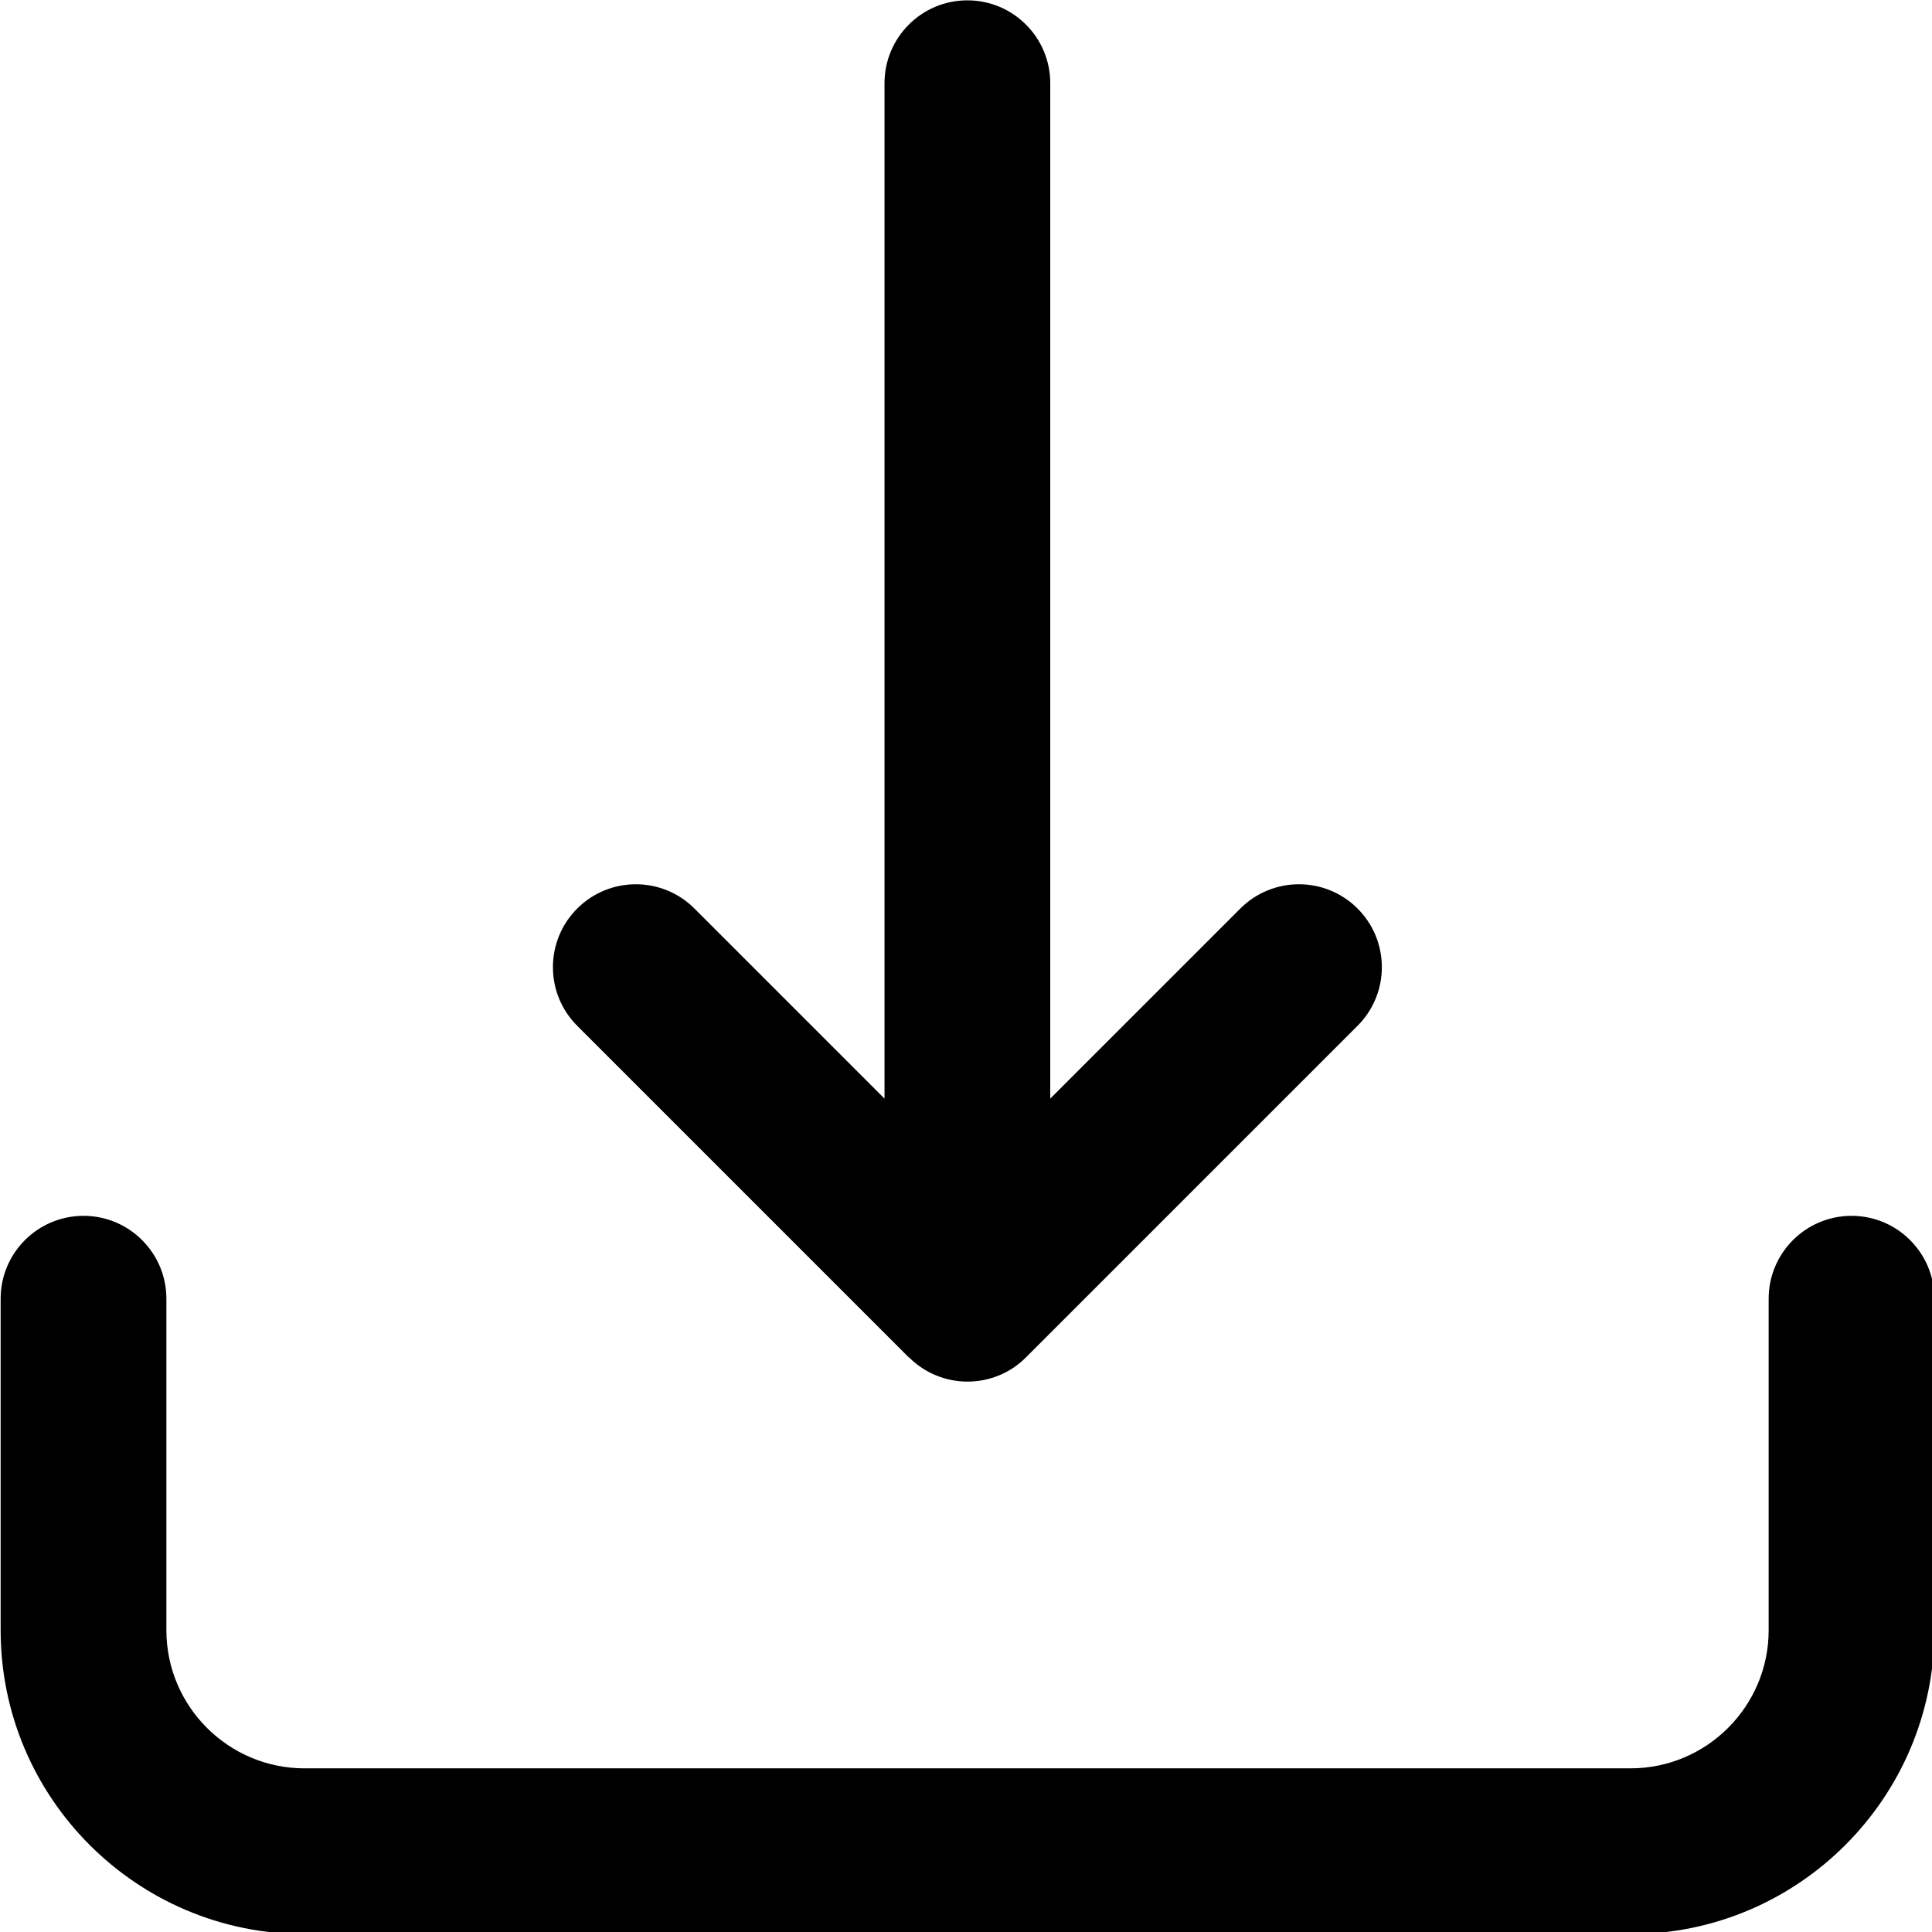 <?xml version="1.0" encoding="UTF-8" standalone="no"?>
<svg
   width="95.055pt"
   height="95.054pt"
   version="1.1"
   viewBox="0 0 95.055 95.054"
   id="svg8"
   sodipodi:docname="download.svg"
   inkscape:version="1.2.2 (1:1.2.2+202212051550+b0a8486541)"
   xmlns:inkscape="http://www.inkscape.org/namespaces/inkscape"
   xmlns:sodipodi="http://sodipodi.sourceforge.net/DTD/sodipodi-0.dtd"
   xmlns="http://www.w3.org/2000/svg"
   xmlns:svg="http://www.w3.org/2000/svg">
  <defs
     id="defs12" />
  <sodipodi:namedview
     id="namedview10"
     pagecolor="#ffffff"
     bordercolor="#666666"
     borderopacity="1.0"
     inkscape:showpageshadow="2"
     inkscape:pageopacity="0.0"
     inkscape:pagecheckerboard="0"
     inkscape:deskcolor="#d1d1d1"
     inkscape:document-units="pt"
     showgrid="false"
     inkscape:zoom="0.25285714"
     inkscape:cx="-385.59322"
     inkscape:cy="154.23729"
     inkscape:window-width="1920"
     inkscape:window-height="1009"
     inkscape:window-x="0"
     inkscape:window-y="34"
     inkscape:window-maximized="1"
     inkscape:current-layer="svg8" />
  <g
     id="g6"
     transform="matrix(0.233,0,0,0.233,-33.948,-17.653)">
    <path
       d="m 337.63,362.37 c 3.406,3.406 7.887,5.133 12.367,5.133 4.48,0 8.961,-1.703 12.367,-5.133 l 70,-70 c 6.836,-6.836 6.836,-17.922 0,-24.758 -6.836,-6.836 -17.922,-6.836 -24.758,0 l -40.133,40.133 V 93.335 c 0,-9.66 -7.84,-17.5 -17.5,-17.5 -9.66,0 -17.5,7.84 -17.5,17.5 v 214.41 L 292.34,267.612 c -6.836,-6.836 -17.922,-6.836 -24.758,0 -6.836,6.836 -6.836,17.922 0,24.758 l 70,70 z"
       id="path2" />
    <path
       d="m 536.67,332.5 c -9.66,0 -17.5,7.84 -17.5,17.5 v 70 c 0,16.078 -13.09,29.168 -29.168,29.168 h -280 c -16.078,0 -29.168,-13.09 -29.168,-29.168 v -70 c 0,-9.66 -7.84,-17.5 -17.5,-17.5 -9.66,0 -17.5,7.84 -17.5,17.5 v 70 c 0,35.398 28.77,64.168 64.168,64.168 h 280 c 35.398,0 64.168,-28.77 64.168,-64.168 v -70 c 0,-9.66 -7.84,-17.5 -17.5,-17.5 z"
       id="path4" />
  </g>
</svg>
